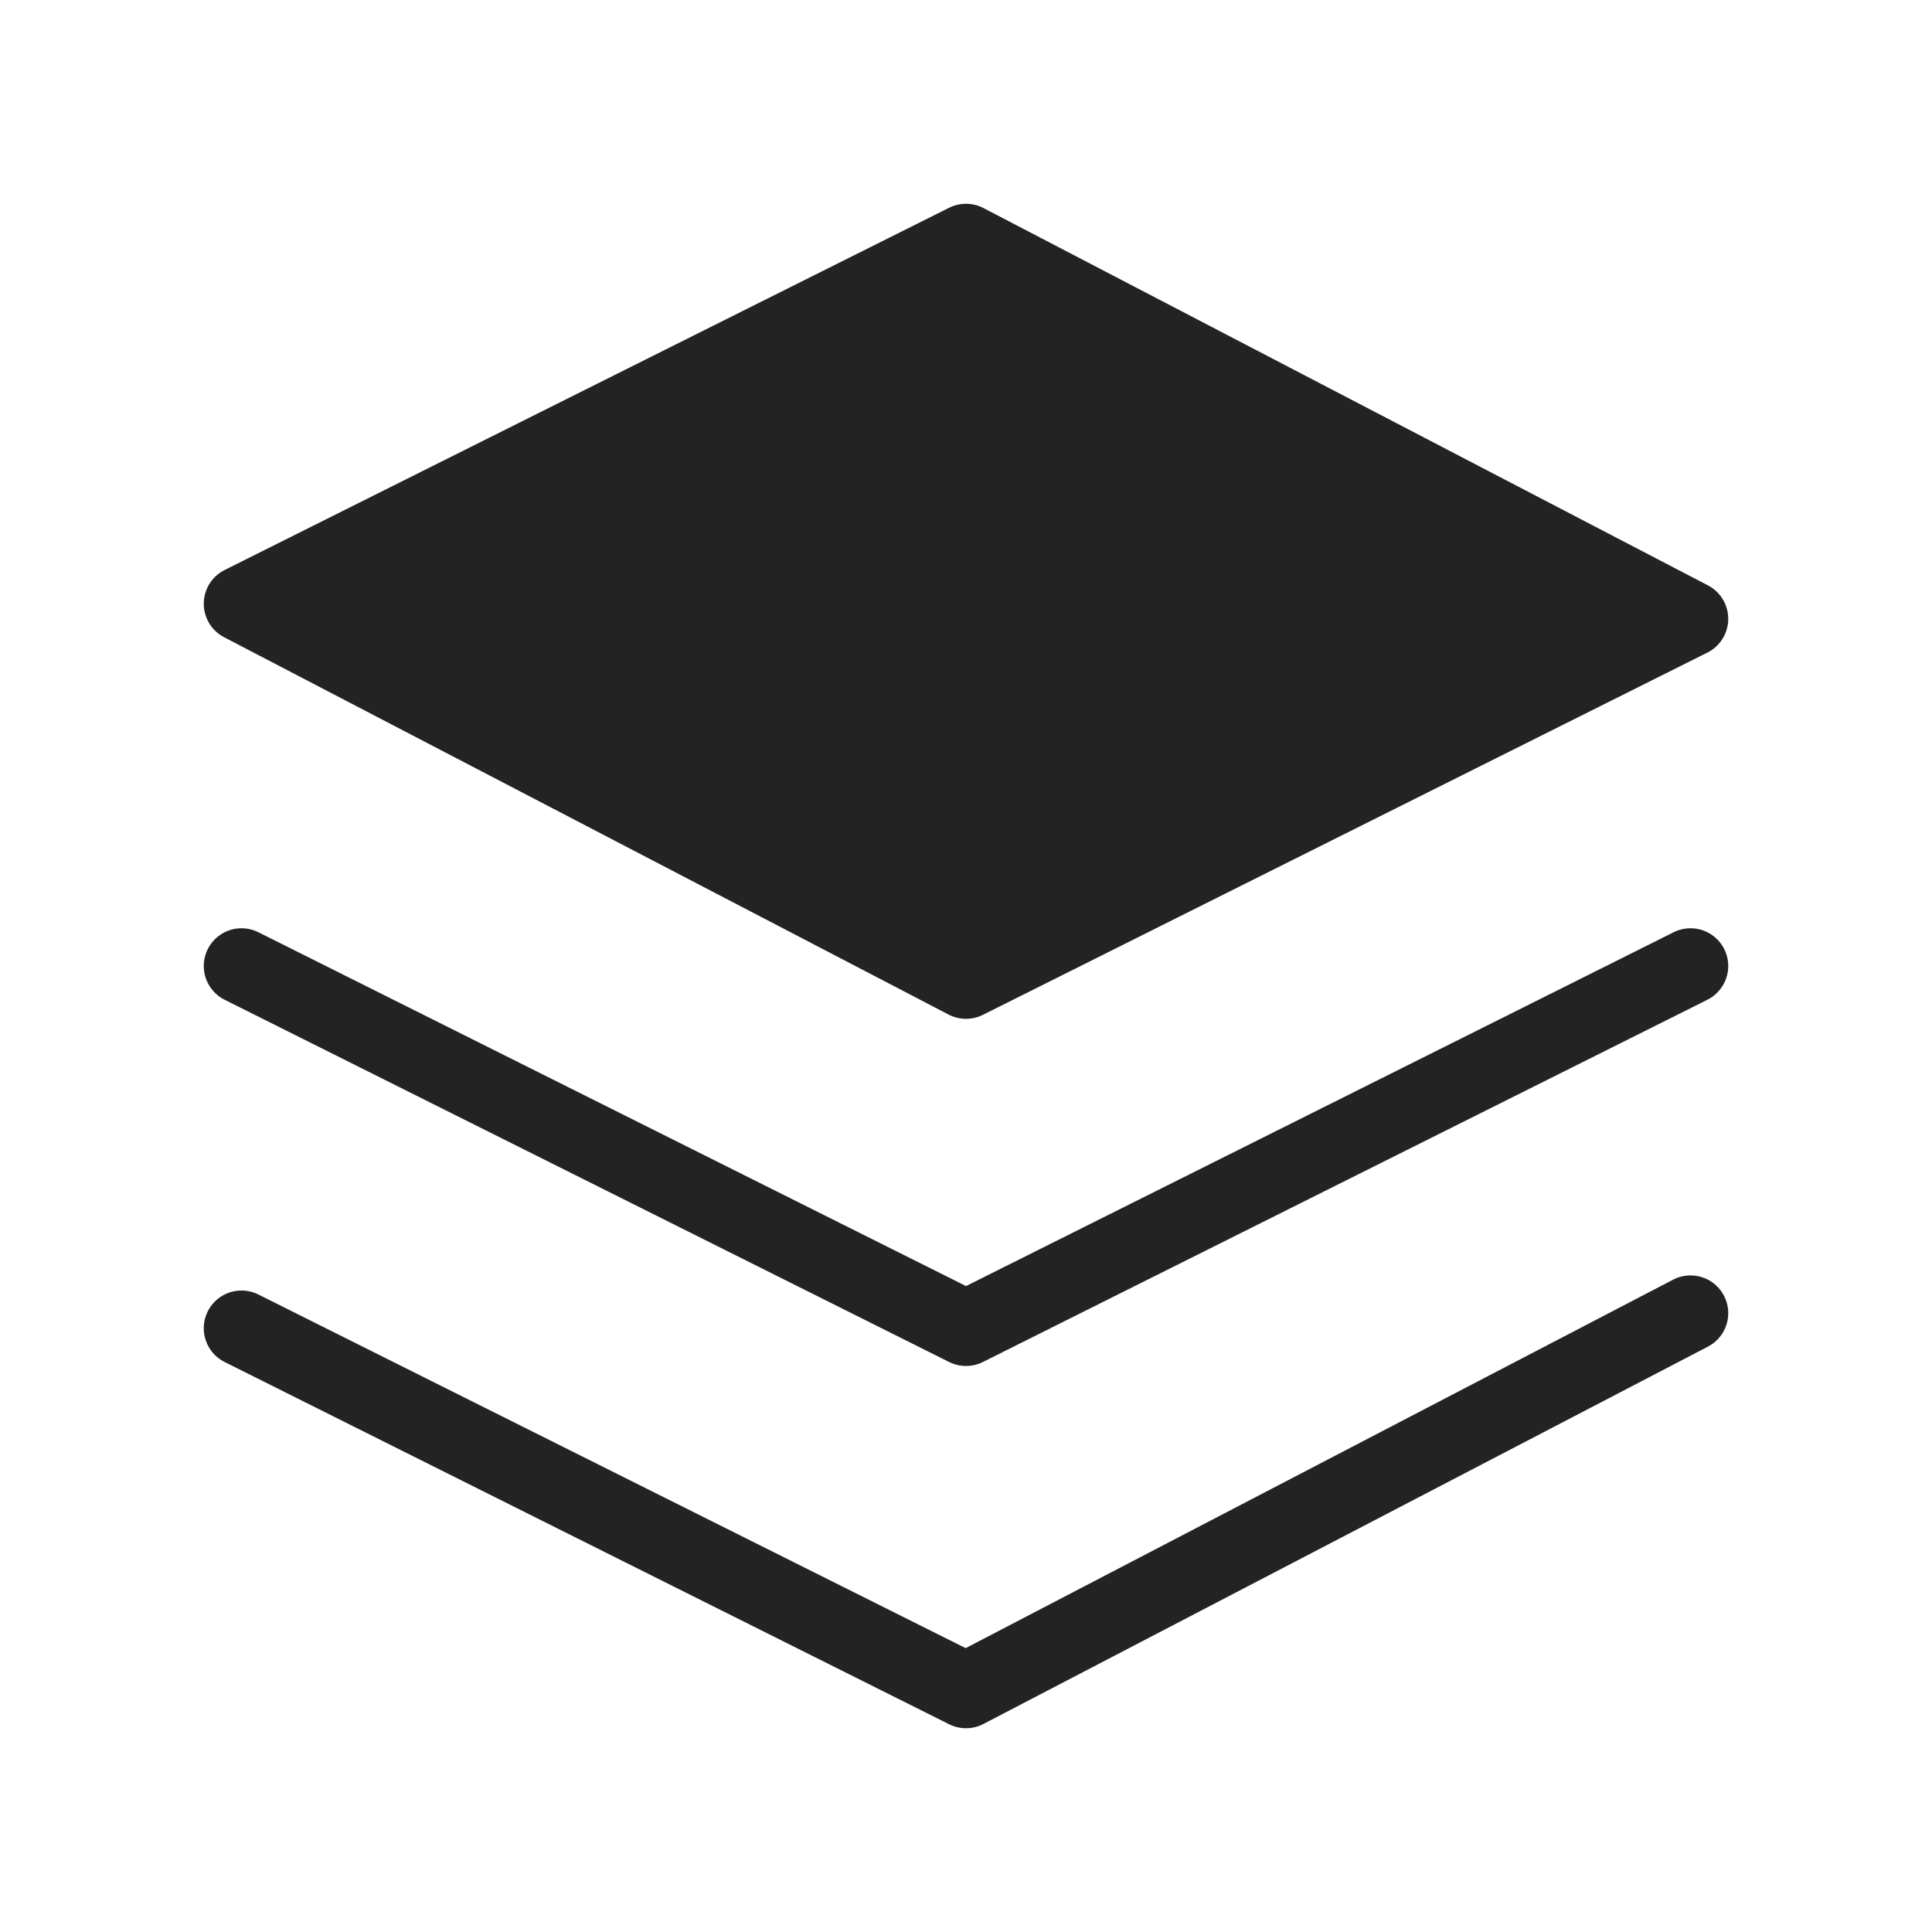 <svg xmlns="http://www.w3.org/2000/svg" viewBox="0 0 128 128" stroke="#232323" stroke-width="5" stroke-linejoin="round" stroke-linecap="round" fill="none"><path d="M64 16l48 25L64 65 16 40Z" fill="#232323"/><path d="M16 88l48 24 48-25M16 64 64 88l48-24"/></svg>
